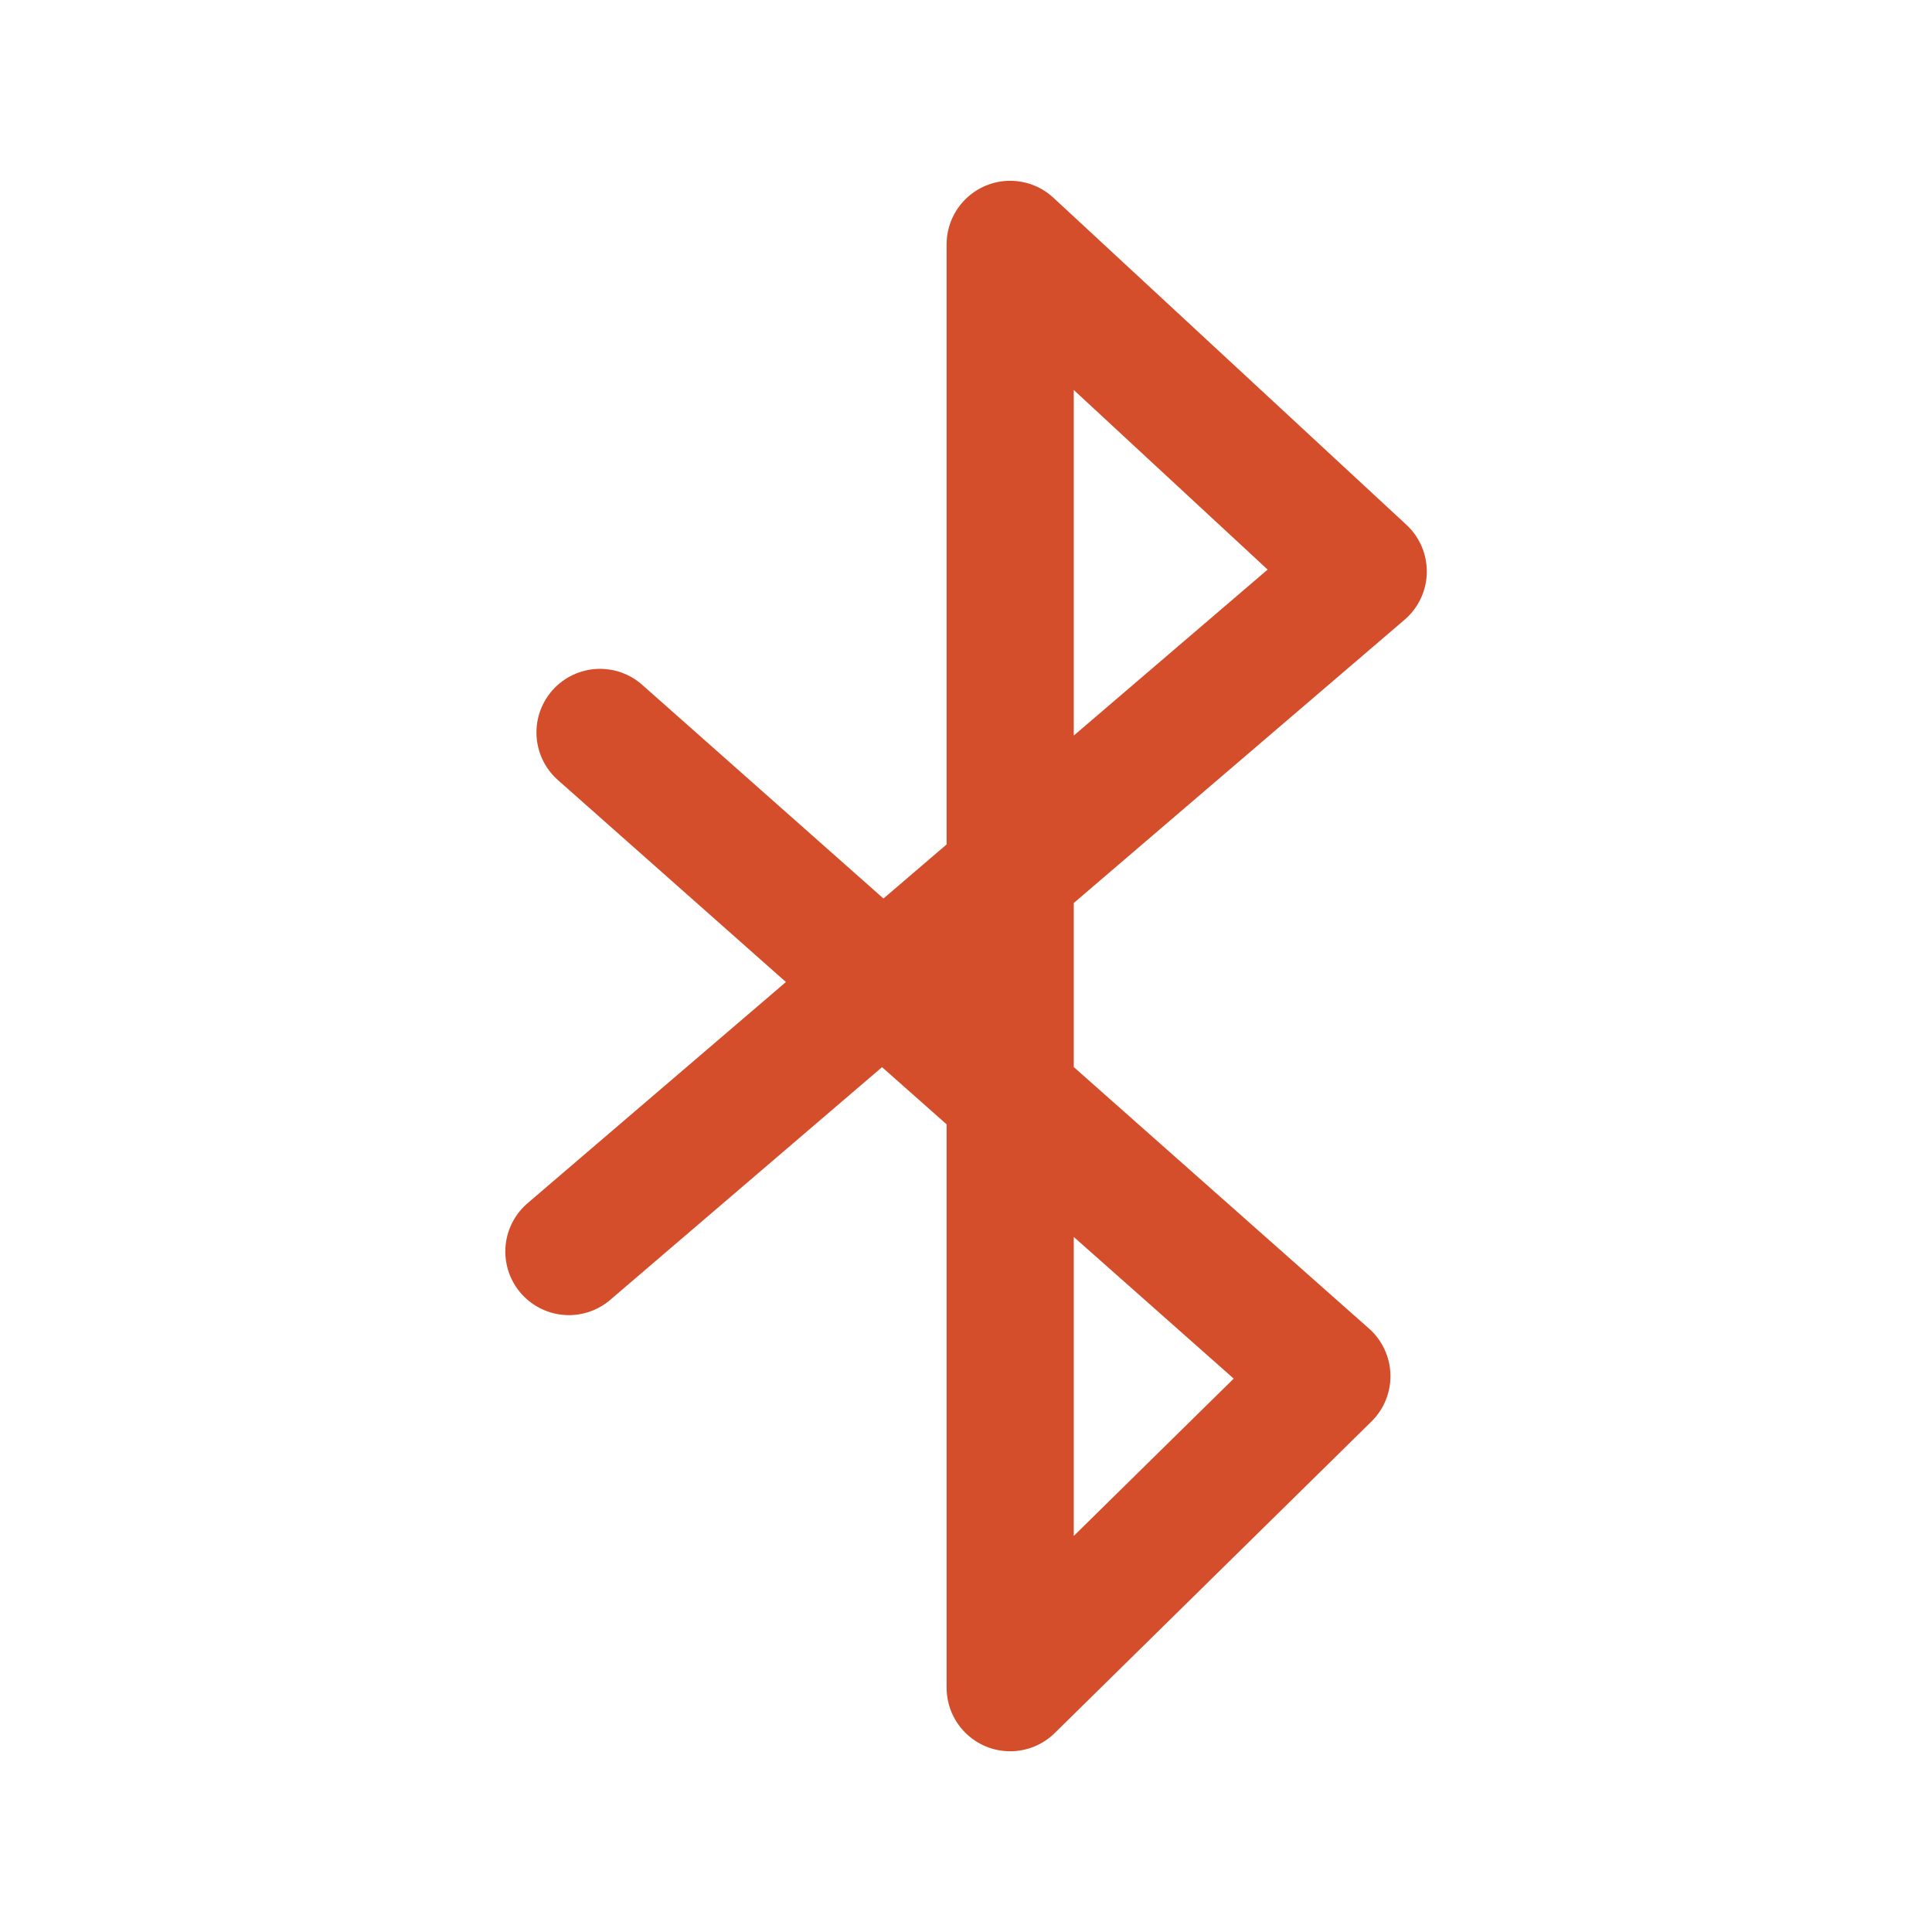 <svg height="512" viewBox="0 0 512 512" width="512" xmlns="http://www.w3.org/2000/svg">
 <path d="m150.765 331.67l81.701-69.949 128.8-110.28-93.556-86.679v382.487l83.921-82.548-192.616-170.6" fill="none" stroke="#d44e2b" stroke-linecap="round" stroke-linejoin="round" stroke-width="33.704"/>
</svg>
